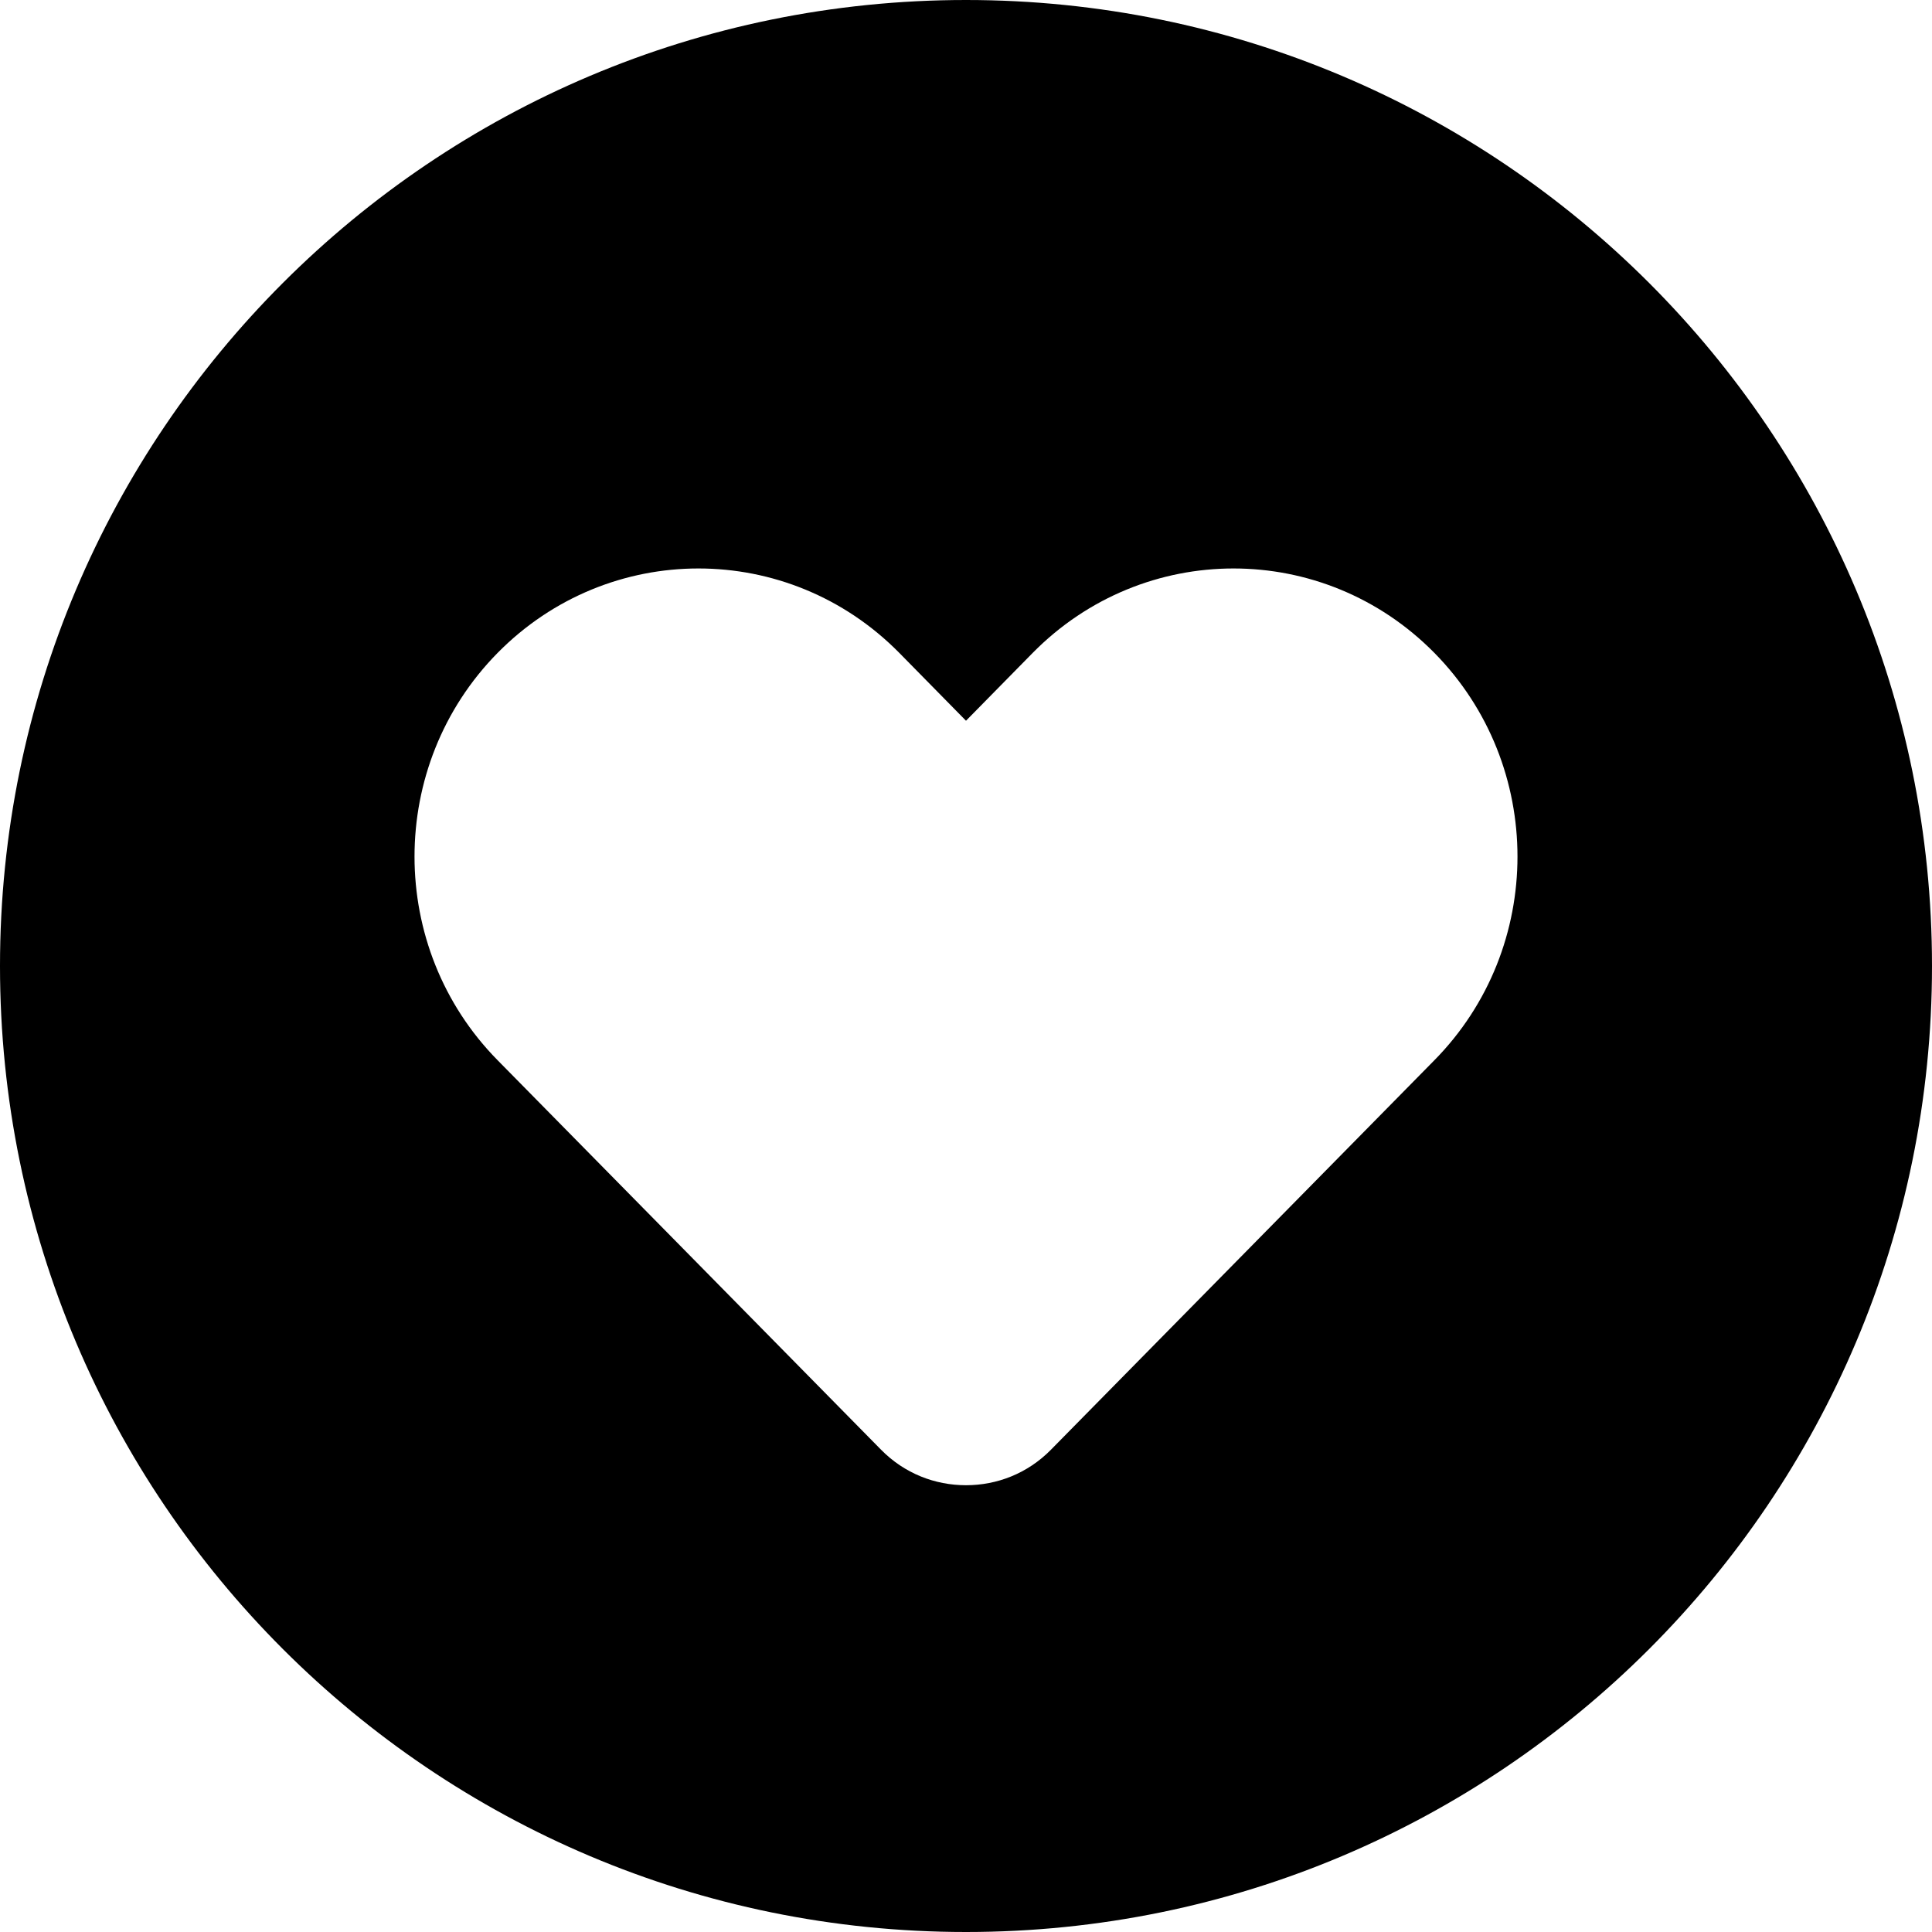 <svg width="80" height="80" viewBox="0 0 80 80" fill="none" xmlns="http://www.w3.org/2000/svg">
<path d="M40 80C62.094 80 80 62.094 80 40C80 17.906 62.094 0 40 0C17.906 0 0 17.906 0 40C0 62.094 17.906 80 40 80ZM20.609 43.906C16.016 39.25 16.016 31.688 20.609 27.031C25.203 22.375 32.641 22.375 37.234 27.031L40 29.844L42.766 27.031C47.359 22.375 54.797 22.375 59.391 27.031C63.984 31.688 63.984 39.25 59.391 43.906L43.516 60.031C42.547 61.016 41.281 61.5 40 61.5C38.719 61.5 37.453 61.016 36.484 60.031L20.609 43.906Z" fill="black"/>
</svg>
